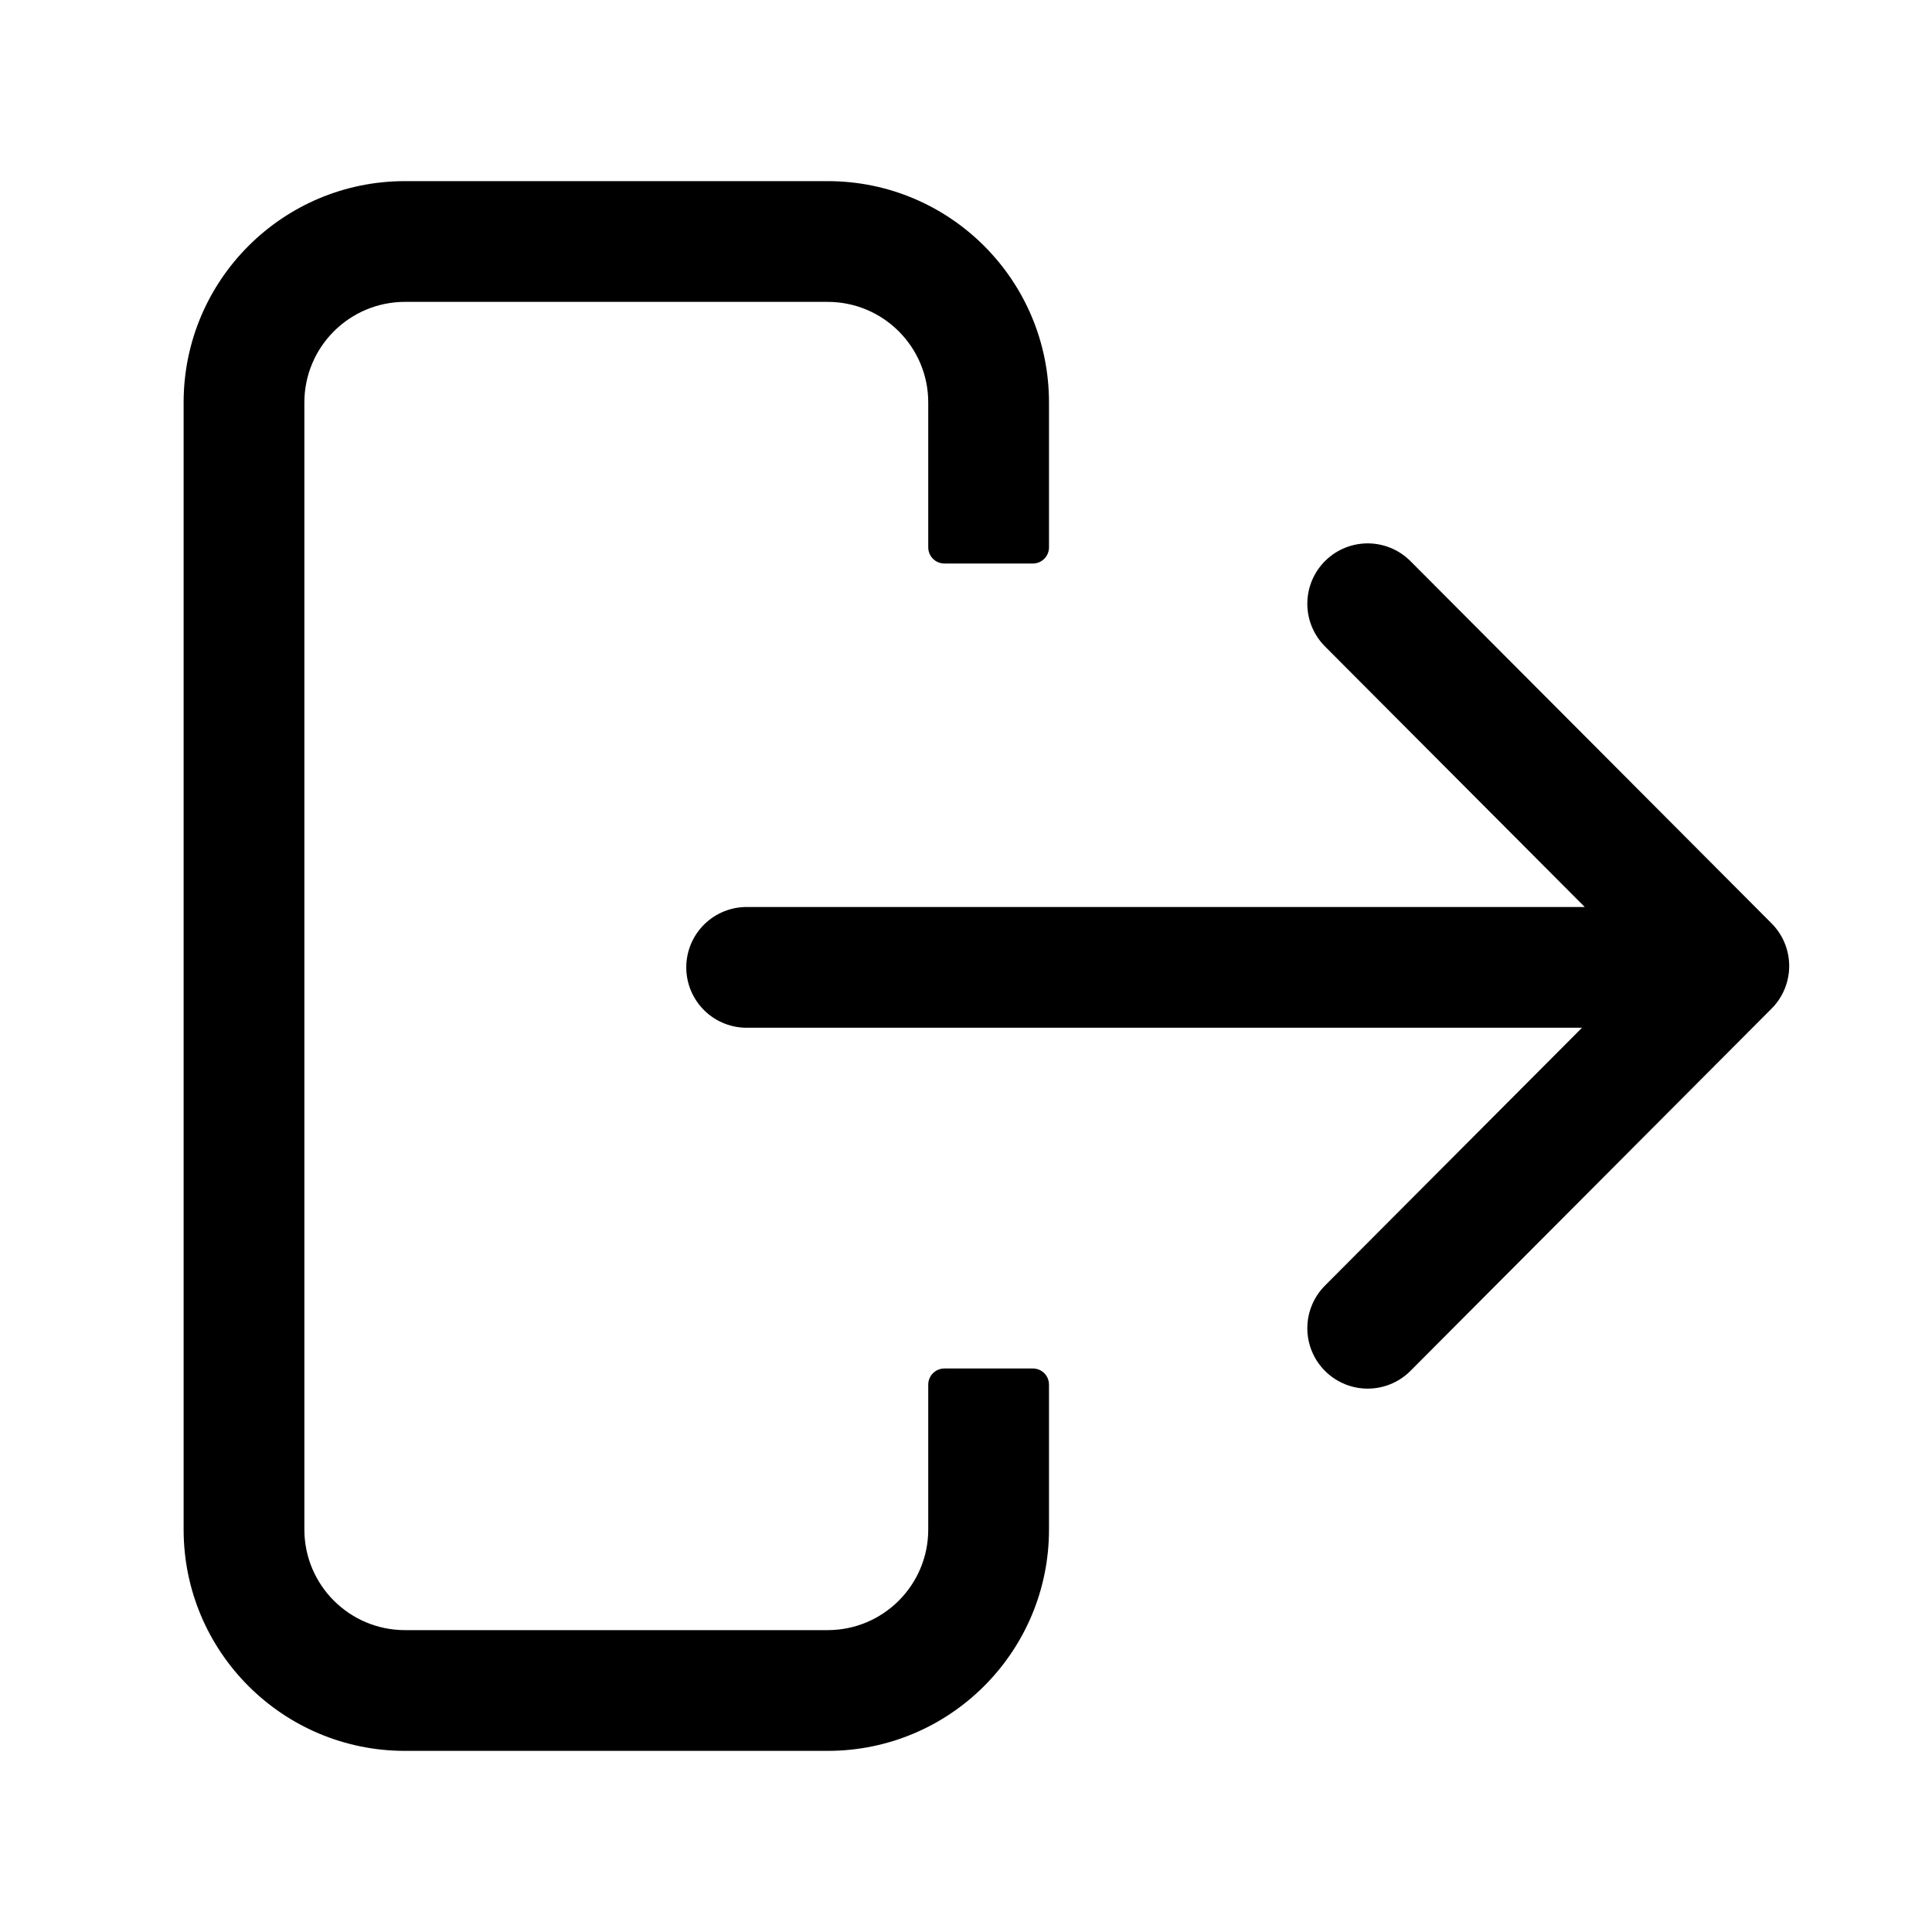 <svg width="24" height="24" viewBox="0 0 24 24" fill="none" xmlns="http://www.w3.org/2000/svg">
	<path fill-rule="evenodd" clip-rule="evenodd" d="M2.281 5C2.281 3.481 3.512 2.25 5.031 2.25H10.281C11.8 2.25 13.031 3.481 13.031 5V6.8C13.031 6.91 12.942 7 12.831 7H11.731C11.621 7 11.531 6.91 11.531 6.8V5C11.531 4.31 10.972 3.75 10.281 3.75H5.031C4.341 3.75 3.781 4.31 3.781 5V19C3.781 19.69 4.341 20.25 5.031 20.25H10.281C10.972 20.25 11.531 19.69 11.531 19V17.2C11.531 17.09 11.621 17 11.731 17H12.831C12.942 17 13.031 17.09 13.031 17.2V19C13.031 20.519 11.8 21.75 10.281 21.75H5.031C3.512 21.75 2.281 20.519 2.281 19V5Z" fill="currentColor" />
	<path d="M9.275 12.017L21.304 12.017M16.99 16.5L19.233 14.25L21.476 12L16.99 7.5" stroke="currentColor" stroke-width="1.5" stroke-linecap="round" stroke-linejoin="round" />
</svg>
